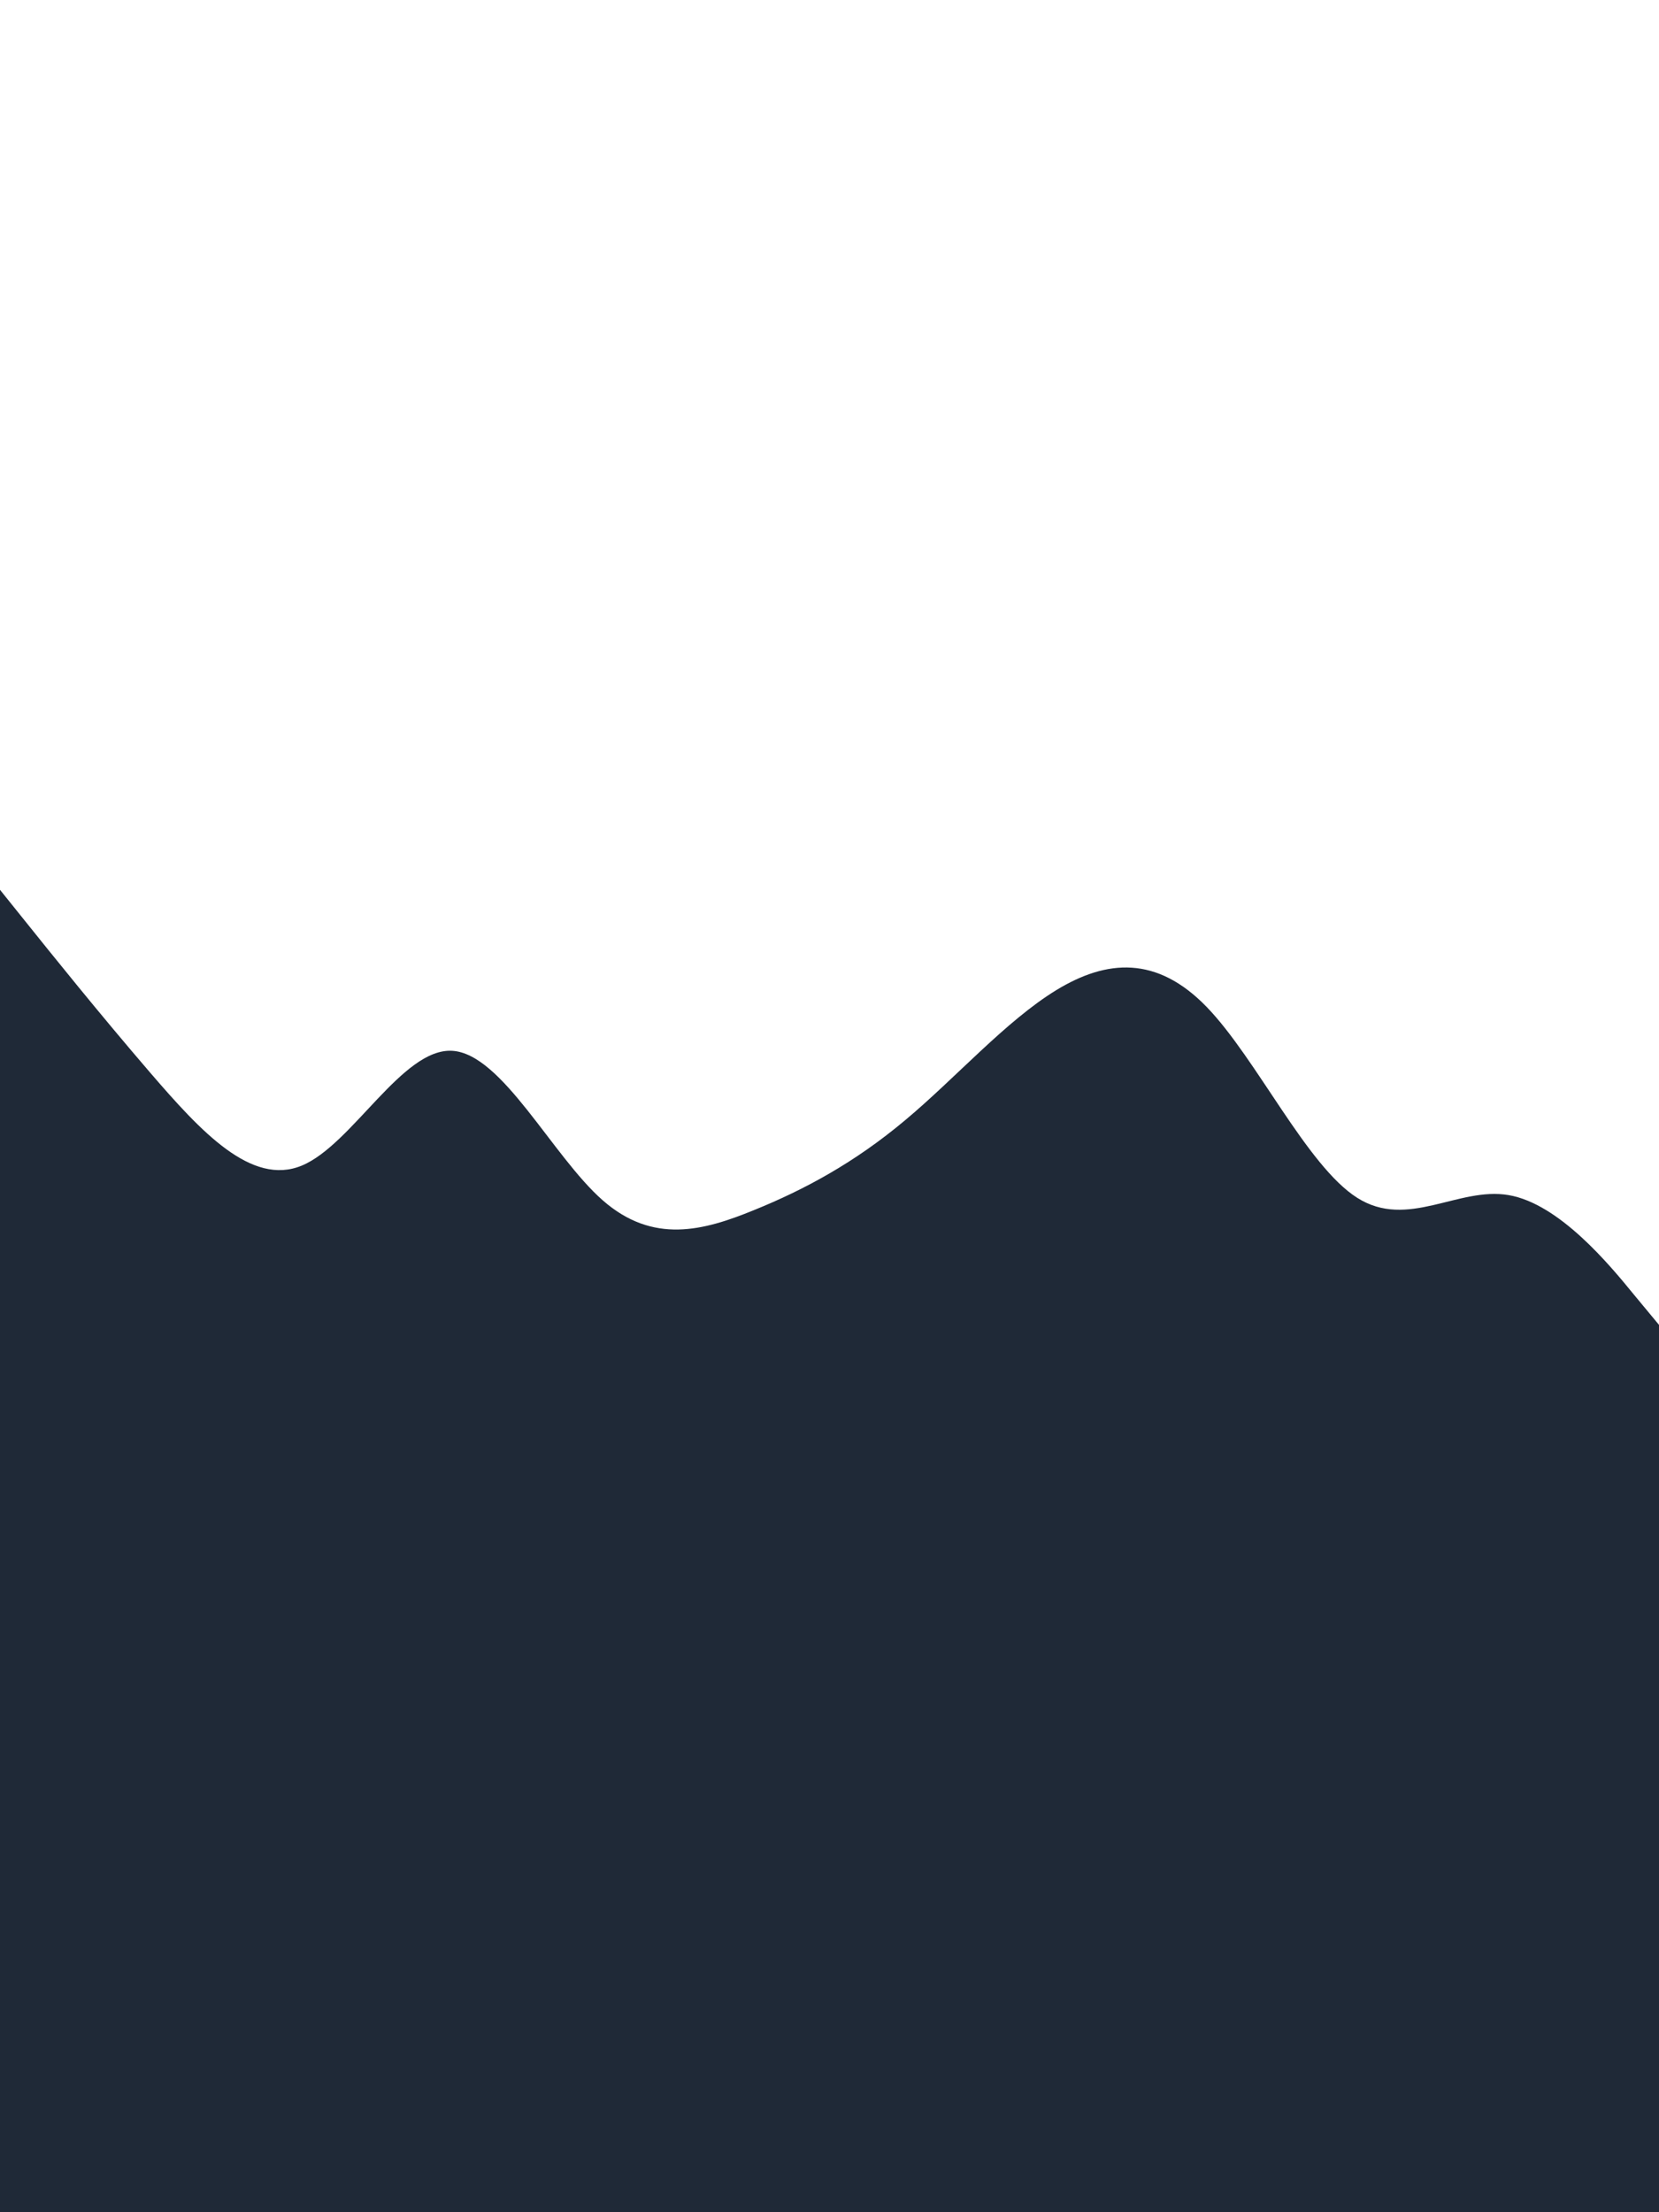 <svg id="visual" viewBox="0 0 675 900" width="675" height="900" xmlns="http://www.w3.org/2000/svg" xmlns:xlink="http://www.w3.org/1999/xlink" version="1.1"><path d="M0 362L10.2 374.7C20.3 387.3 40.7 412.7 61.2 436.5C81.7 460.3 102.3 482.7 122.8 474.2C143.3 465.7 163.7 426.3 184 427.5C204.3 428.7 224.7 470.3 245.2 488.3C265.7 506.3 286.3 500.7 306.8 492.3C327.3 484 347.7 473 368.2 455.8C388.7 438.7 409.3 415.3 429.8 402.8C450.3 390.3 470.7 388.7 491 409.7C511.3 430.7 531.7 474.3 552.2 487.3C572.7 500.3 593.3 482.7 613.8 486.2C634.3 489.7 654.7 514.3 664.8 526.7L675 539L675 901L664.8 901C654.7 901 634.3 901 613.8 901C593.3 901 572.7 901 552.2 901C531.7 901 511.3 901 491 901C470.7 901 450.3 901 429.8 901C409.3 901 388.7 901 368.2 901C347.7 901 327.3 901 306.8 901C286.3 901 265.7 901 245.2 901C224.7 901 204.3 901 184 901C163.7 901 143.3 901 122.8 901C102.3 901 81.7 901 61.2 901C40.7 901 20.3 901 10.2 901L0 901Z" fill="#1f2937" stroke-linecap="round" stroke-linejoin="miter"></path></svg>